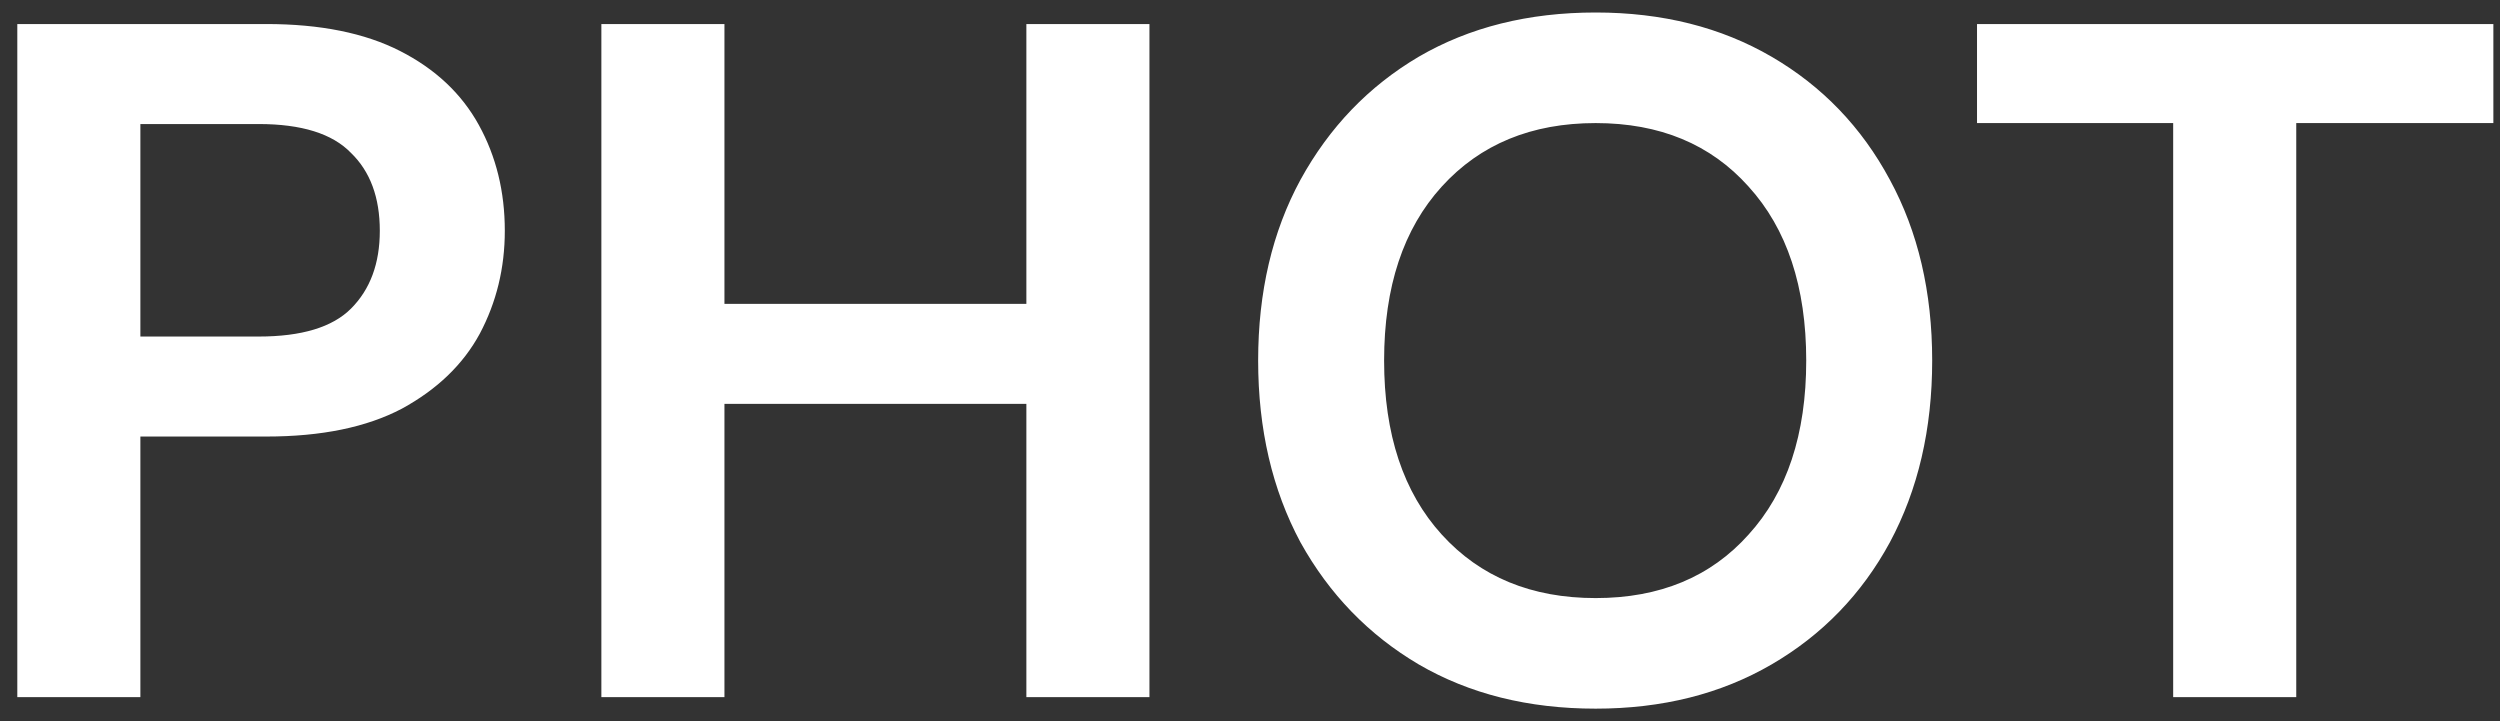 <svg width="104" height="30" viewBox="0 0 104 30" fill="none" xmlns="http://www.w3.org/2000/svg">
<rect x="0" y="0" width="104" height="30" fill="#333333" stroke="none"/>
<path d="M0.72 29V1H11.08C13.32 1 15.173 1.373 16.64 2.12C18.107 2.867 19.2 3.893 19.92 5.2C20.64 6.507 21 7.973 21 9.6C21 11.147 20.653 12.573 19.96 13.88C19.267 15.16 18.187 16.2 16.72 17C15.253 17.773 13.373 18.16 11.08 18.16H5.84V29H0.72ZM5.84 14H10.76C12.547 14 13.827 13.613 14.6 12.84C15.4 12.04 15.8 10.96 15.8 9.6C15.8 8.213 15.4 7.133 14.6 6.36C13.827 5.56 12.547 5.16 10.76 5.16H5.84V14ZM25.017 29V1H30.137V12.64H42.697V1H47.817V29H42.697V16.8H30.137V29H25.017ZM66.379 29.48C63.579 29.48 61.126 28.867 59.019 27.64C56.939 26.413 55.299 24.72 54.099 22.56C52.926 20.373 52.339 17.853 52.339 15C52.339 12.147 52.926 9.64 54.099 7.48C55.299 5.293 56.939 3.587 59.019 2.36C61.126 1.133 63.579 0.52 66.379 0.52C69.152 0.52 71.592 1.133 73.699 2.36C75.806 3.587 77.446 5.293 78.619 7.48C79.792 9.64 80.379 12.147 80.379 15C80.379 17.853 79.792 20.373 78.619 22.56C77.446 24.72 75.806 26.413 73.699 27.64C71.592 28.867 69.152 29.48 66.379 29.48ZM66.379 24.88C69.046 24.88 71.166 24 72.739 22.24C74.339 20.48 75.139 18.067 75.139 15C75.139 11.933 74.339 9.52 72.739 7.76C71.166 6 69.046 5.12 66.379 5.12C63.712 5.12 61.579 6 59.979 7.76C58.379 9.52 57.579 11.933 57.579 15C57.579 18.067 58.379 20.48 59.979 22.24C61.579 24 63.712 24.88 66.379 24.88ZM90.404 29V5.12H82.244V1H103.724V5.12H95.524V29H90.404Z" fill="white"/>
</svg>
